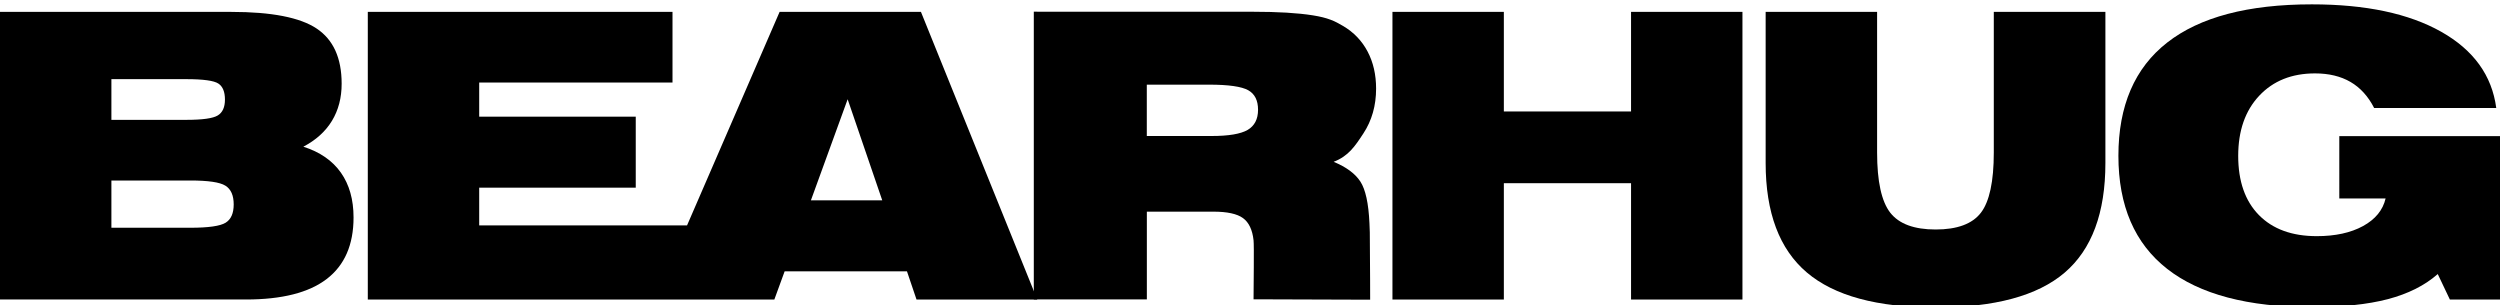 <?xml version="1.0" encoding="utf-8"?>
<!-- Generator: Adobe Illustrator 23.0.1, SVG Export Plug-In . SVG Version: 6.00 Build 0)  -->
<svg version="1.1" id="Layer_1" xmlns="http://www.w3.org/2000/svg" xmlns:xlink="http://www.w3.org/1999/xlink" x="0px" y="0px"
	 viewBox="0 0 500 61" style="enable-background:new 0 0 500 61;" xml:space="preserve">
<g id="XMLID_2_">
	<g>
		<path d="M273.96,46.45c0.07,7.53,0.07,13.49,0.07,13.49l-23.32-0.08c0-2.51,0.13-10.7,0-11.81c-0.23-2.1-0.94-3.58-2.11-4.43
			c-1.18-0.86-3.16-1.29-5.93-1.29h-13.3v17.55h-22.61V2.34l43.79,0.01c5,0,9.01,0.24,12.03,0.72c3,0.48,4.34,1.12,6.03,2.12
			c2.15,1.27,3.78,2.97,4.91,5.12c1.13,2.14,1.7,4.61,1.7,7.41c0,3.4-0.85,6.39-2.54,8.96c-1.69,2.58-2.99,4.54-5.95,5.68
			c2.55,1.06,4.33,2.38,5.35,3.96c1.02,1.57,1.63,4.33,1.81,8.3C273.91,45.06,273.94,45.67,273.96,46.45z M251.61,21.95
			c0-1.87-0.66-3.17-1.96-3.9c-1.31-0.74-3.93-1.12-7.85-1.12h-12.44V27.2h12.98c3.4,0,5.79-0.41,7.18-1.21
			C250.9,25.18,251.61,23.84,251.61,21.95z"/>
	</g>
	<g>
	</g>
</g>
<path d="M46.28,2.38c8.04,0,13.72,1.11,17.05,3.33c3.33,2.22,5,5.89,5,11.03c0,2.83-0.65,5.3-1.94,7.43
	c-1.3,2.13-3.2,3.85-5.72,5.17c3.32,1.06,5.82,2.79,7.51,5.19c1.69,2.4,2.53,5.39,2.53,8.96c0,5.47-1.79,9.57-5.37,12.31
	c-3.58,2.74-8.96,4.1-16.14,4.1H0V2.38H46.28z M22.28,15.84v8.13h14.97c3.24,0,5.34-0.29,6.3-0.88c0.96-0.58,1.44-1.64,1.44-3.17
	c0-1.56-0.44-2.63-1.32-3.21c-0.88-0.58-3.02-0.88-6.42-0.88H22.28z M22.28,45.55h15.79c3.63,0,5.98-0.34,7.06-1.01
	c1.08-0.67,1.61-1.89,1.61-3.66c0-1.81-0.56-3.07-1.67-3.75c-1.11-0.69-3.45-1.03-7-1.03H22.28V45.55z"/>
<path d="M184.19,2.38h-28.27l-18.51,42.7H95.84v-7.54h31.31v-14.2H95.84V16.5h38.66V2.38H73.56V59.9h57.43h5.42h18.46l2.06-5.64
	h24.46l1.91,5.64h24.15L184.19,2.38z M162.18,40.07l7.35-20.22l6.92,20.22H162.18z"/>
<path d="M278.49,59.9V2.38h22.28v19.91h25.44V2.38h22.28V59.9h-22.28V36.64h-25.44V59.9H278.49z"/>
<path d="M375.42,2.38V30.5c0,5.78,0.88,9.79,2.63,12.04c1.75,2.24,4.78,3.36,9.08,3.36c4.3,0,7.32-1.11,9.04-3.34
	c1.72-2.23,2.59-6.25,2.59-12.06V2.38h22.32V32.6c0,9.98-2.72,17.29-8.15,21.93c-5.43,4.64-14.03,6.96-25.8,6.96
	c-11.69,0-20.28-2.33-25.77-7s-8.23-11.96-8.23-21.9V2.38H375.42z"/>
<path d="M487.55,54.81c-2.59,2.28-5.92,3.95-9.98,5.02c-4.06,1.06-9.12,1.59-15.19,1.59c-12.78,0-22.43-2.55-28.94-7.64
	c-6.51-5.09-9.76-12.63-9.76-22.62c0-10.01,3.25-17.56,9.76-22.65c6.51-5.09,16.15-7.64,28.94-7.64c10.76,0,19.38,1.83,25.86,5.48
	c6.48,3.66,10.15,8.74,11.01,15.25h-24.42c-1.19-2.33-2.77-4.07-4.73-5.21c-1.96-1.14-4.32-1.71-7.1-1.71
	c-4.64,0-8.36,1.49-11.16,4.47c-2.8,2.98-4.2,6.99-4.2,12.02c0,5.08,1.38,9.03,4.14,11.84c2.76,2.81,6.62,4.22,11.57,4.22
	c3.71,0,6.79-0.67,9.26-2.02c2.46-1.35,3.97-3.19,4.51-5.52h-9.26V27.23H500V59.9h-10.03L487.55,54.81z"/>
</svg>
